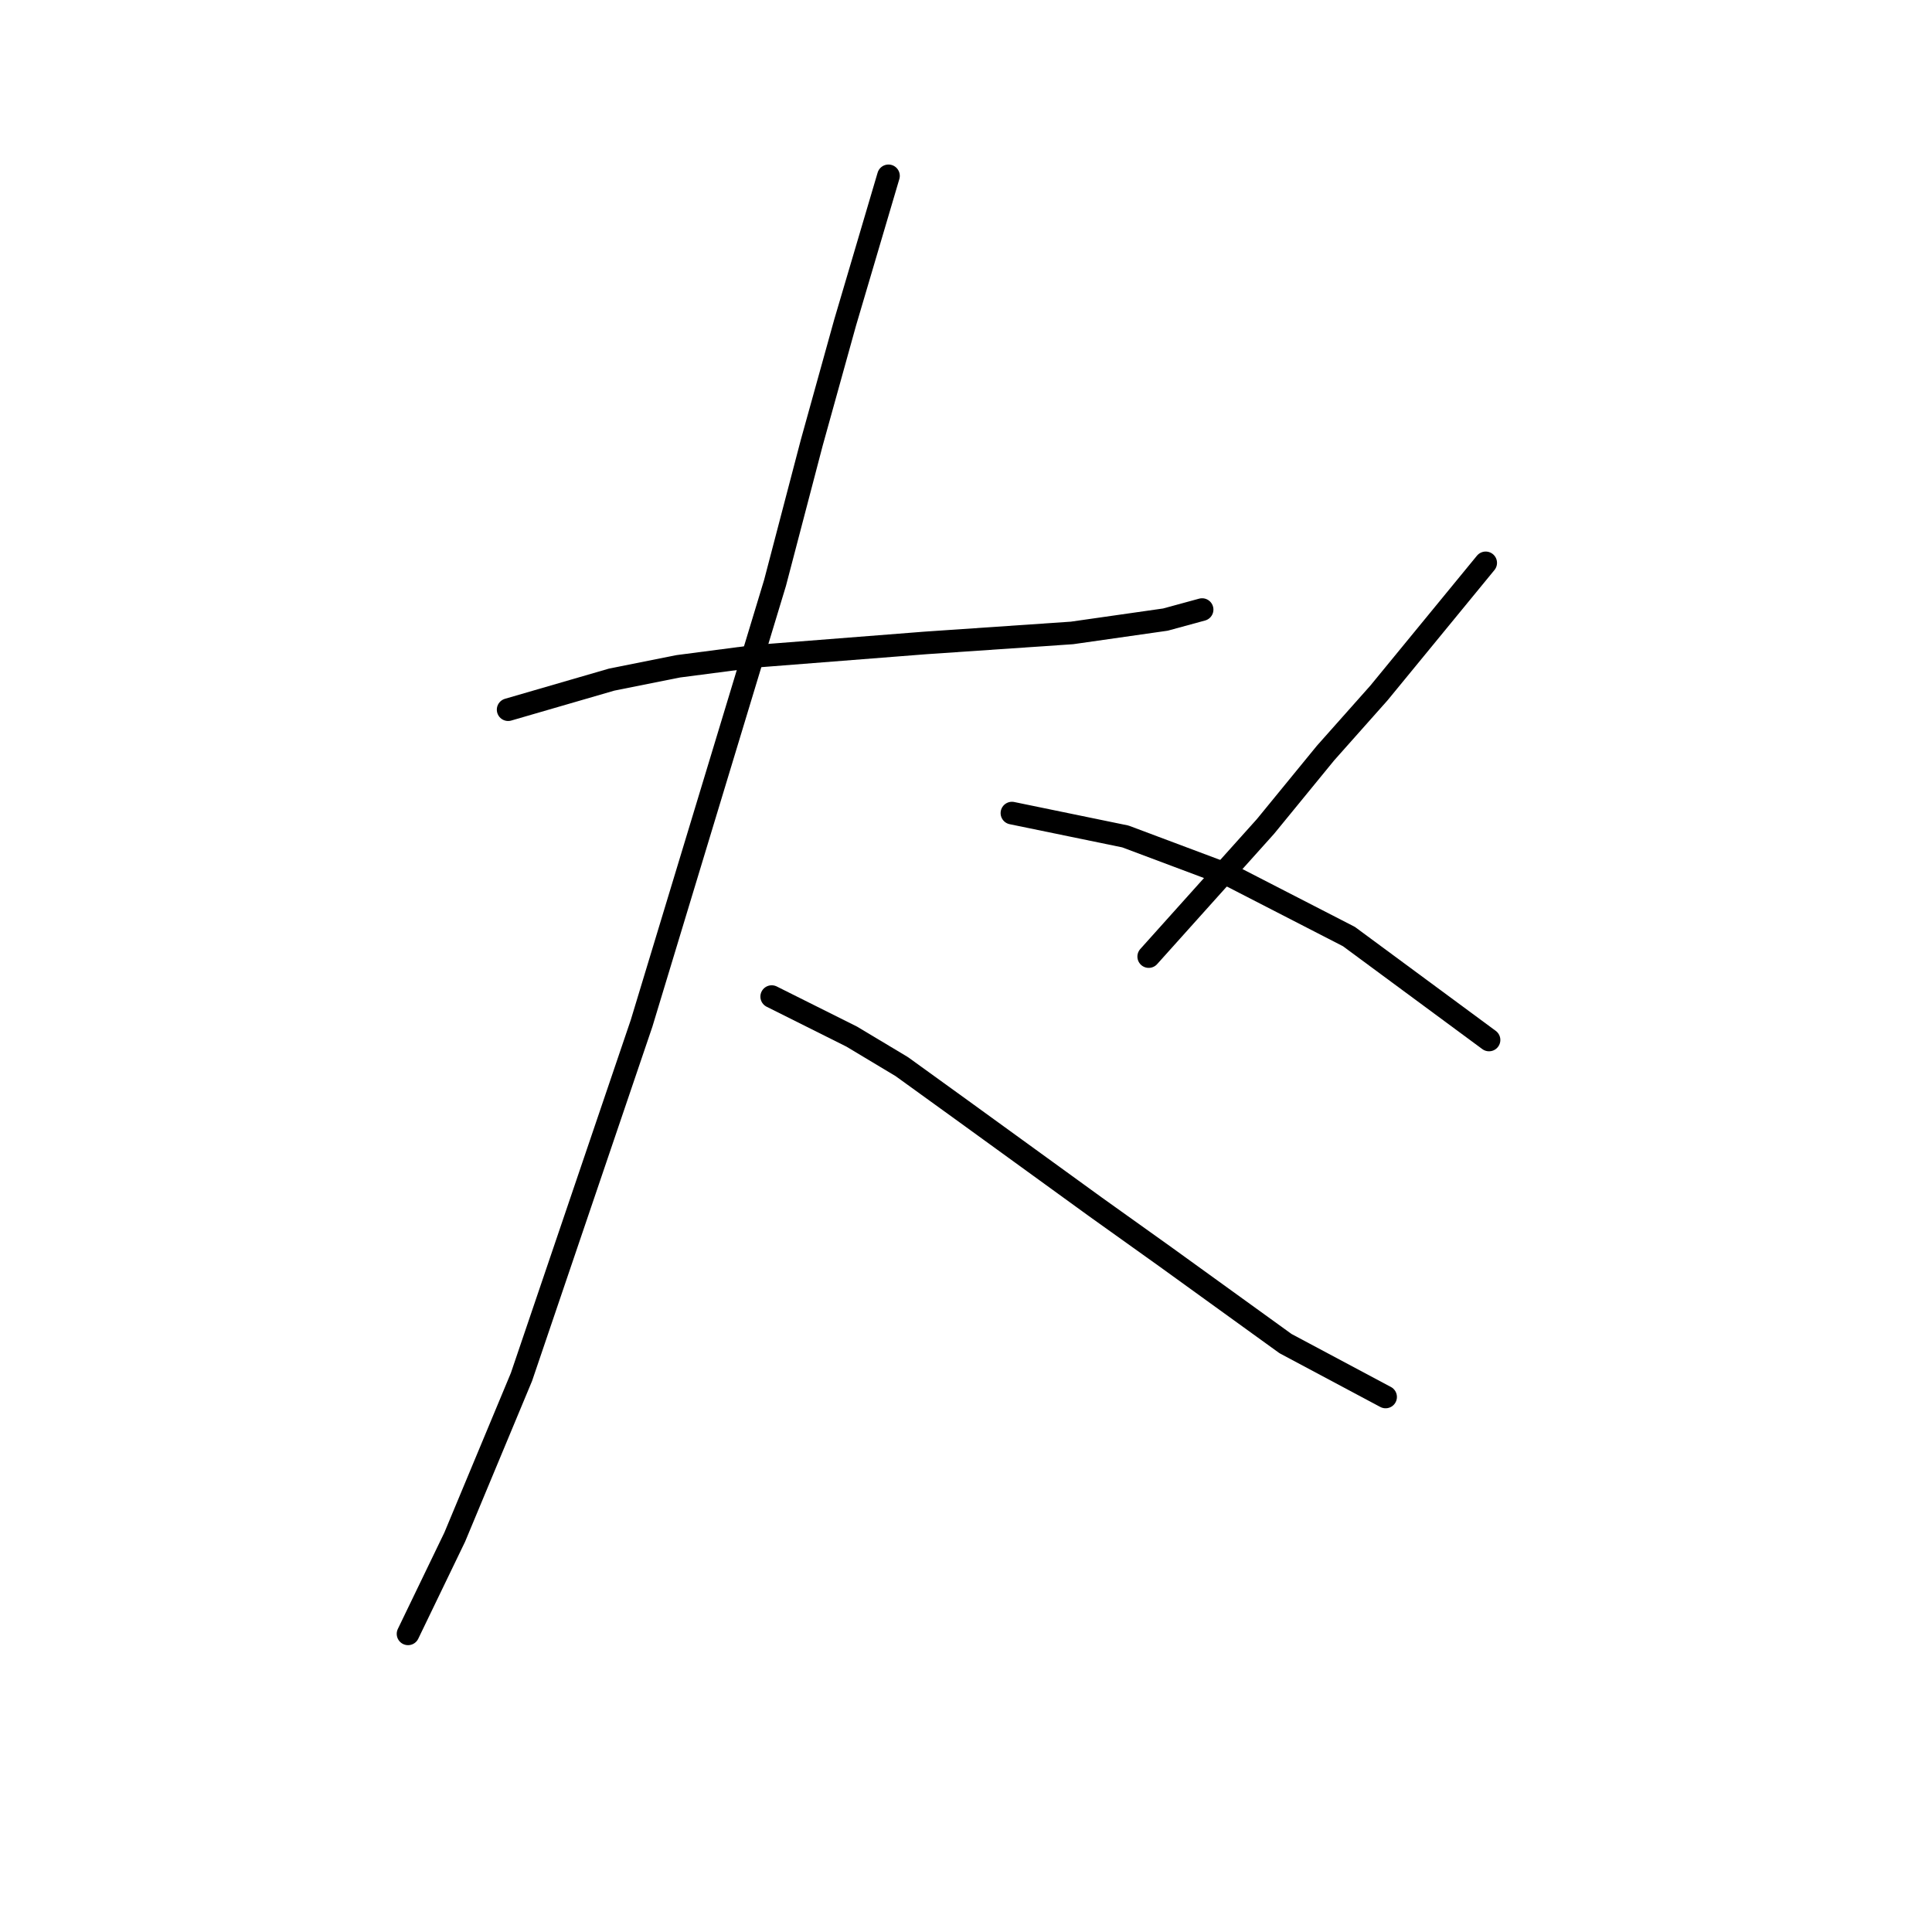 <?xml version="1.0" standalone="no"?>
    <svg width="256" height="256" xmlns="http://www.w3.org/2000/svg" version="1.1">
    <polyline stroke="black" stroke-width="3" stroke-linecap="round" fill="transparent" stroke-linejoin="round" points="67.331 94.035 81.035 90.056 89.877 88.288 100.045 86.962 122.591 85.194 142.043 83.867 154.422 82.099 159.285 80.773 159.285 80.773 " />
        <polyline stroke="black" stroke-width="3" stroke-linecap="round" fill="transparent" stroke-linejoin="round" points="117.728 23.301 111.981 42.753 107.56 58.668 102.697 77.236 85.014 135.591 69.099 182.452 60.257 203.673 54.068 216.493 54.068 216.493 " />
        <polyline stroke="black" stroke-width="3" stroke-linecap="round" fill="transparent" stroke-linejoin="round" points="102.255 132.055 112.865 137.36 119.497 141.338 127.454 147.086 145.138 159.906 154.422 166.537 170.337 178.032 183.599 185.105 183.599 185.105 " />
        <polyline stroke="black" stroke-width="3" stroke-linecap="round" fill="transparent" stroke-linejoin="round" points="196.862 74.583 182.715 91.825 175.642 99.782 167.684 109.508 152.211 126.75 152.211 126.75 " />
        <polyline stroke="black" stroke-width="3" stroke-linecap="round" fill="transparent" stroke-linejoin="round" points="134.086 107.74 149.117 110.835 163.263 116.14 178.736 124.097 197.304 137.802 197.304 137.802 " />
        </svg>